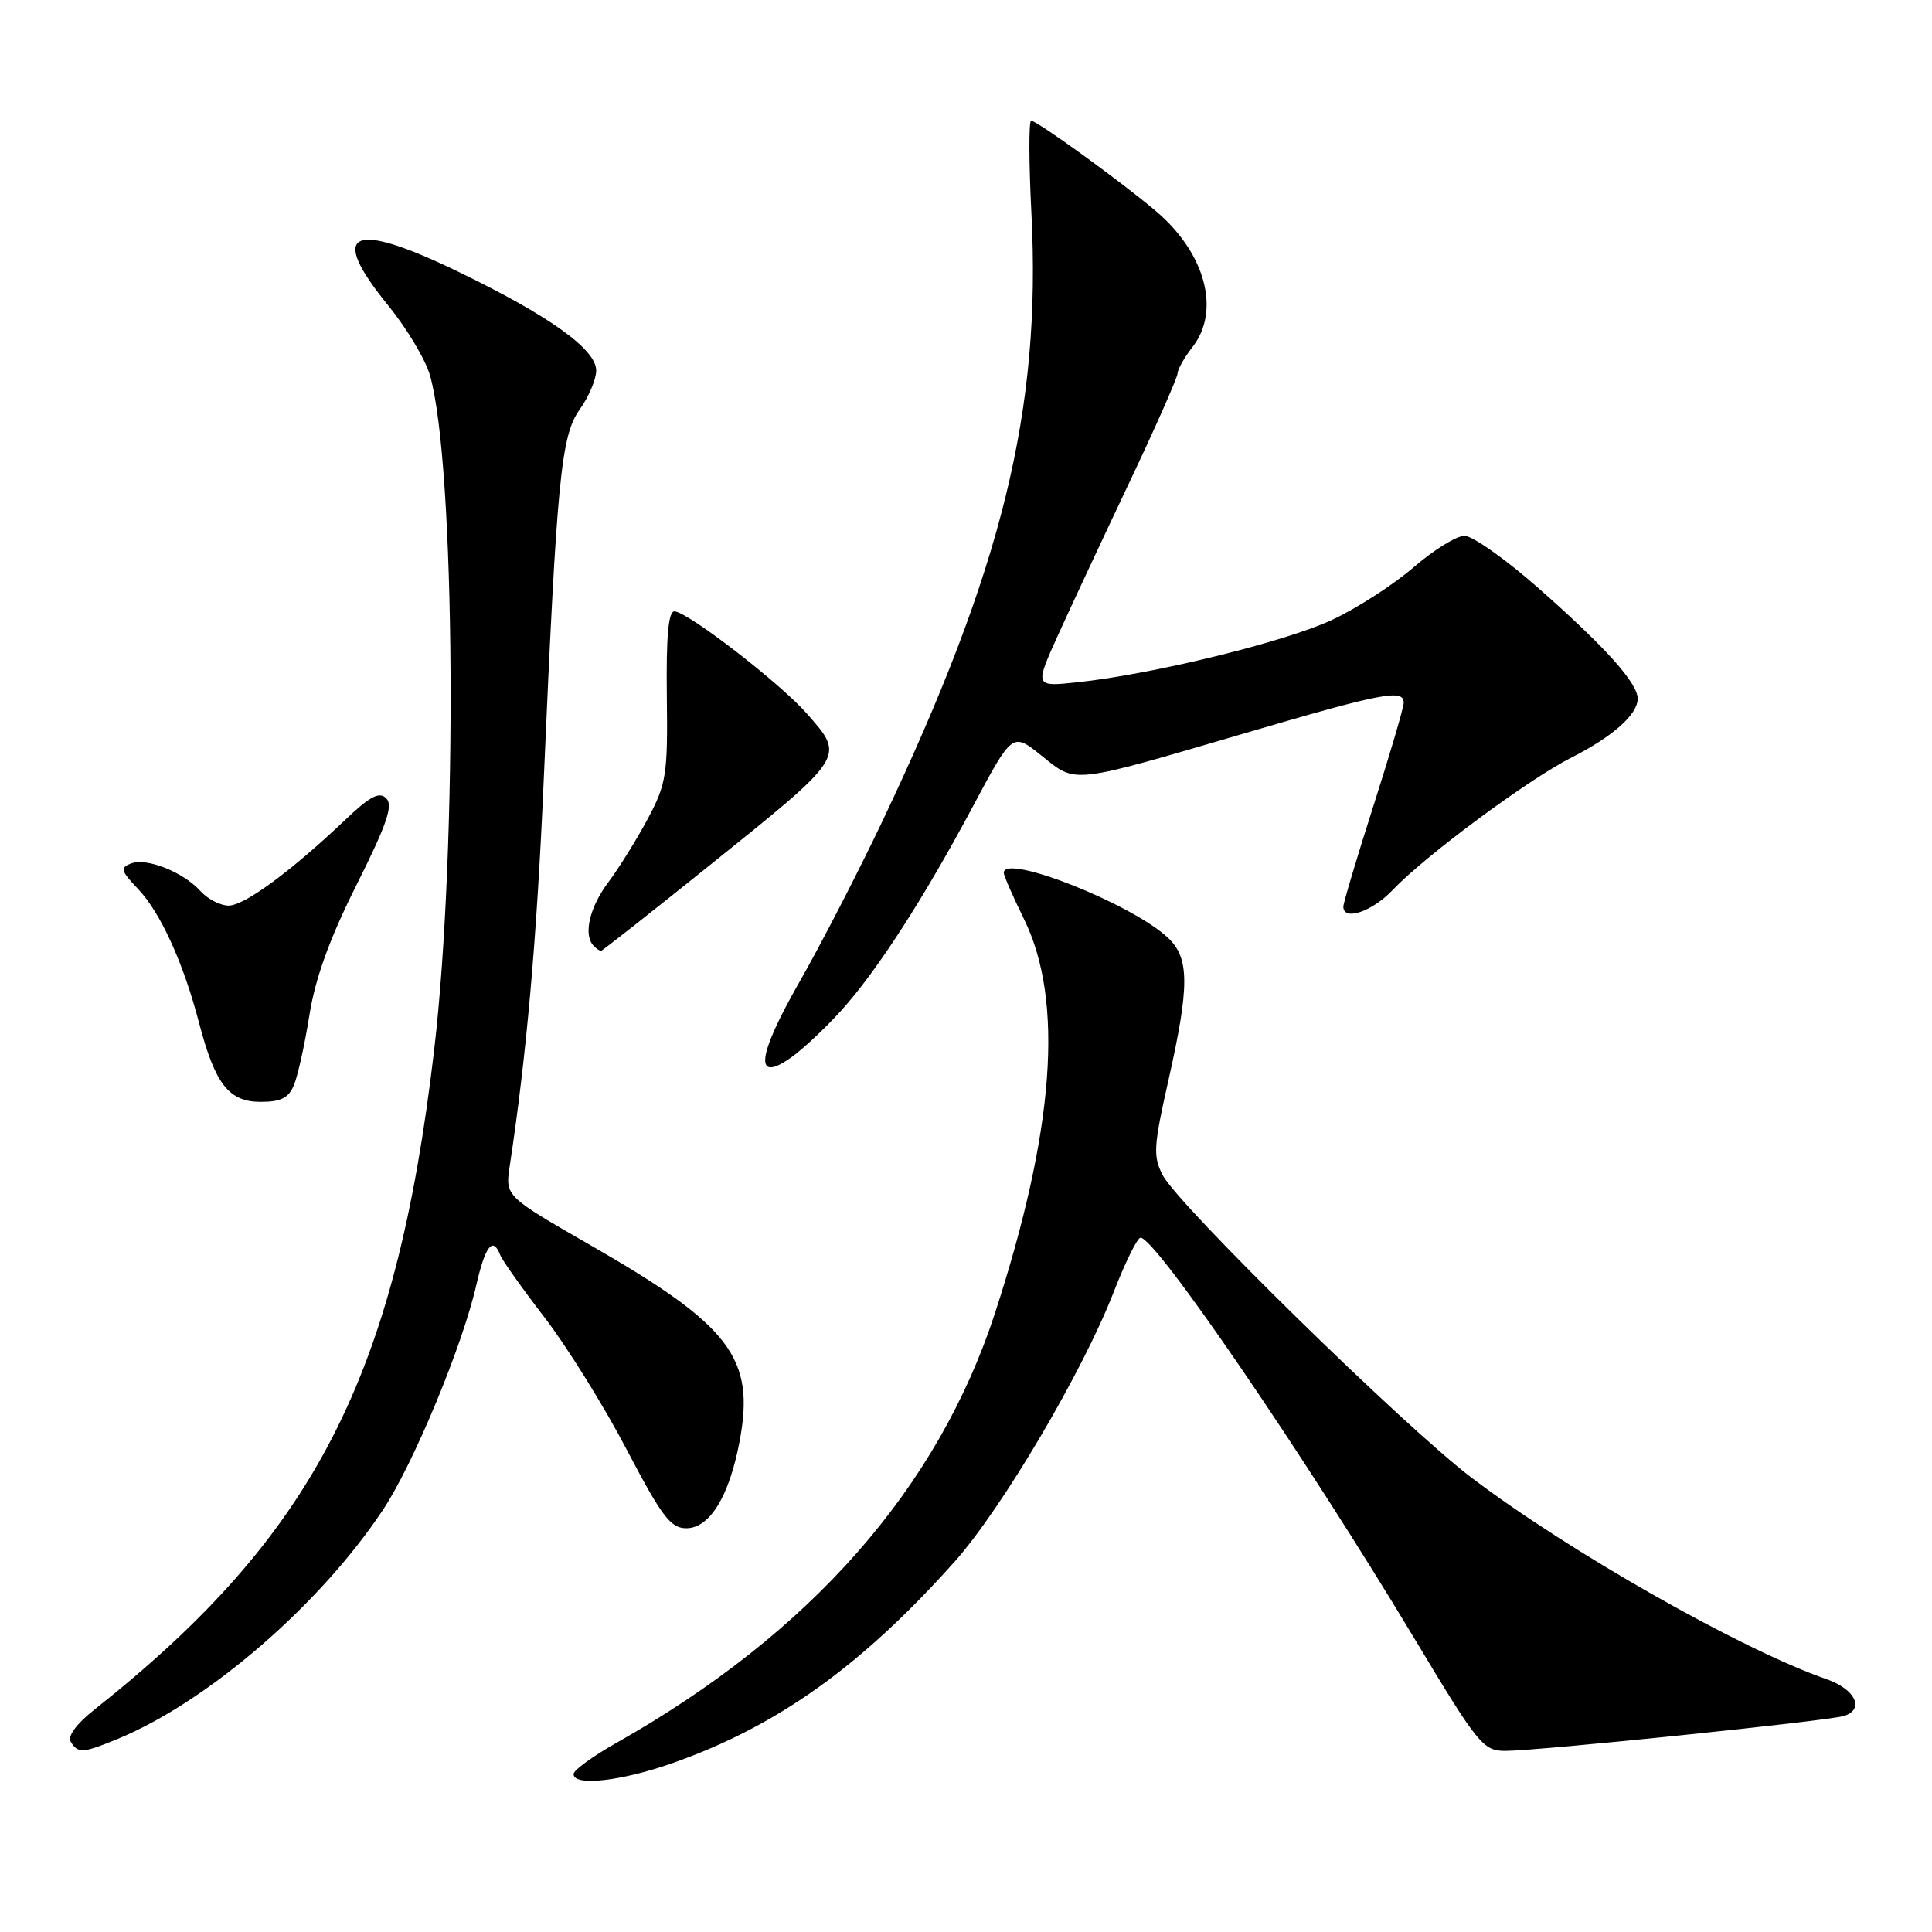 <?xml version="1.0" encoding="UTF-8" standalone="no"?>
<!DOCTYPE svg PUBLIC "-//W3C//DTD SVG 1.1//EN" "http://www.w3.org/Graphics/SVG/1.1/DTD/svg11.dtd" >
<svg xmlns="http://www.w3.org/2000/svg" xmlns:xlink="http://www.w3.org/1999/xlink" version="1.1" viewBox="0 0 256 256">
 <g >
 <path fill="currentColor"
d=" M 89.20 233.59 C 103.02 228.71 114.14 220.76 126.49 206.93 C 132.77 199.88 143.44 181.81 147.55 171.25 C 149.10 167.26 150.71 164.00 151.13 164.00 C 153.14 164.00 172.82 192.81 187.50 217.25 C 195.86 231.18 196.53 232.00 199.46 232.00 C 203.79 232.00 242.10 228.05 244.31 227.38 C 247.13 226.52 245.86 223.82 242.00 222.49 C 230.80 218.60 207.94 205.63 195.00 195.81 C 186.08 189.05 156.12 159.69 154.06 155.71 C 152.77 153.21 152.85 151.89 154.81 143.20 C 157.64 130.64 157.63 126.94 154.75 124.25 C 149.92 119.73 133.00 113.05 133.00 115.65 C 133.00 116.01 134.22 118.80 135.71 121.84 C 141.00 132.66 139.73 149.77 131.84 174.00 C 124.26 197.24 107.40 216.40 81.75 230.90 C 78.59 232.68 76.00 234.56 76.00 235.07 C 76.00 236.73 82.34 236.02 89.20 233.59 Z  M 15.63 230.40 C 27.53 225.49 42.39 212.65 50.74 200.07 C 54.78 193.99 61.29 178.31 63.12 170.25 C 64.31 165.05 65.32 163.79 66.28 166.30 C 66.56 167.01 69.19 170.72 72.14 174.55 C 75.08 178.37 79.97 186.22 83.00 192.00 C 87.70 200.97 88.86 202.50 90.94 202.50 C 94.03 202.50 96.62 198.29 97.99 191.03 C 100.09 179.96 96.85 175.68 78.22 164.98 C 66.94 158.50 66.94 158.50 67.54 154.50 C 69.77 139.83 71.13 124.40 72.04 103.50 C 73.79 63.34 74.33 57.75 76.82 54.25 C 78.02 52.57 79.00 50.25 79.00 49.10 C 79.00 46.29 72.82 41.86 60.67 35.98 C 46.49 29.12 43.41 30.63 51.45 40.49 C 53.89 43.49 56.38 47.64 56.97 49.72 C 60.36 61.59 60.67 112.35 57.52 139.19 C 52.43 182.55 41.66 203.45 12.49 226.55 C 10.11 228.44 8.92 230.06 9.38 230.80 C 10.34 232.36 10.99 232.32 15.63 230.40 Z  M 38.96 143.75 C 39.47 142.51 40.39 138.35 41.00 134.50 C 41.77 129.63 43.67 124.38 47.25 117.24 C 51.24 109.28 52.12 106.72 51.19 105.79 C 50.26 104.86 49.04 105.50 45.75 108.63 C 38.60 115.43 32.39 120.00 30.30 120.00 C 29.21 120.00 27.53 119.14 26.58 118.09 C 24.28 115.55 19.44 113.62 17.36 114.42 C 15.89 114.98 16.01 115.40 18.28 117.78 C 21.26 120.90 24.31 127.60 26.39 135.58 C 28.51 143.67 30.33 146.00 34.54 146.00 C 37.23 146.00 38.26 145.48 38.96 143.75 Z  M 111.42 133.95 C 116.21 128.66 122.40 119.06 128.96 106.77 C 134.16 97.03 134.16 97.03 138.02 100.14 C 142.66 103.86 141.70 103.97 165.00 97.14 C 183.23 91.79 186.00 91.26 186.00 93.12 C 186.00 93.73 184.20 99.86 182.00 106.74 C 179.80 113.62 178.00 119.65 178.00 120.13 C 178.00 122.09 181.82 120.80 184.56 117.91 C 188.84 113.40 202.46 103.31 208.15 100.42 C 213.70 97.61 217.00 94.68 217.00 92.58 C 217.00 90.51 212.74 85.76 203.83 77.91 C 199.52 74.11 195.12 71.00 194.05 71.00 C 192.99 71.00 189.96 72.88 187.31 75.17 C 184.66 77.46 179.80 80.60 176.50 82.14 C 170.31 85.04 152.81 89.33 142.80 90.40 C 137.10 91.01 137.10 91.01 140.15 84.25 C 141.83 80.54 146.09 71.42 149.61 64.00 C 153.13 56.58 156.01 50.05 156.03 49.50 C 156.04 48.95 156.92 47.38 158.00 46.00 C 161.78 41.17 159.72 33.52 153.15 27.96 C 148.52 24.04 137.42 16.00 136.63 16.00 C 136.31 16.00 136.32 21.55 136.67 28.33 C 137.98 54.32 132.84 75.30 116.92 108.82 C 113.70 115.59 108.76 125.17 105.94 130.10 C 100.29 139.99 99.88 143.64 104.84 140.11 C 106.41 139.00 109.37 136.22 111.42 133.95 Z  M 93.71 114.92 C 112.19 100.07 112.01 100.36 106.90 94.54 C 103.35 90.50 91.07 81.02 89.36 81.01 C 88.56 81.00 88.26 84.39 88.36 92.25 C 88.49 102.67 88.30 103.87 85.83 108.50 C 84.36 111.25 82.00 115.05 80.58 116.94 C 78.10 120.25 77.26 123.93 78.67 125.33 C 79.03 125.70 79.47 126.00 79.63 126.00 C 79.79 126.00 86.13 121.01 93.71 114.92 Z "/>
</g>
</svg>